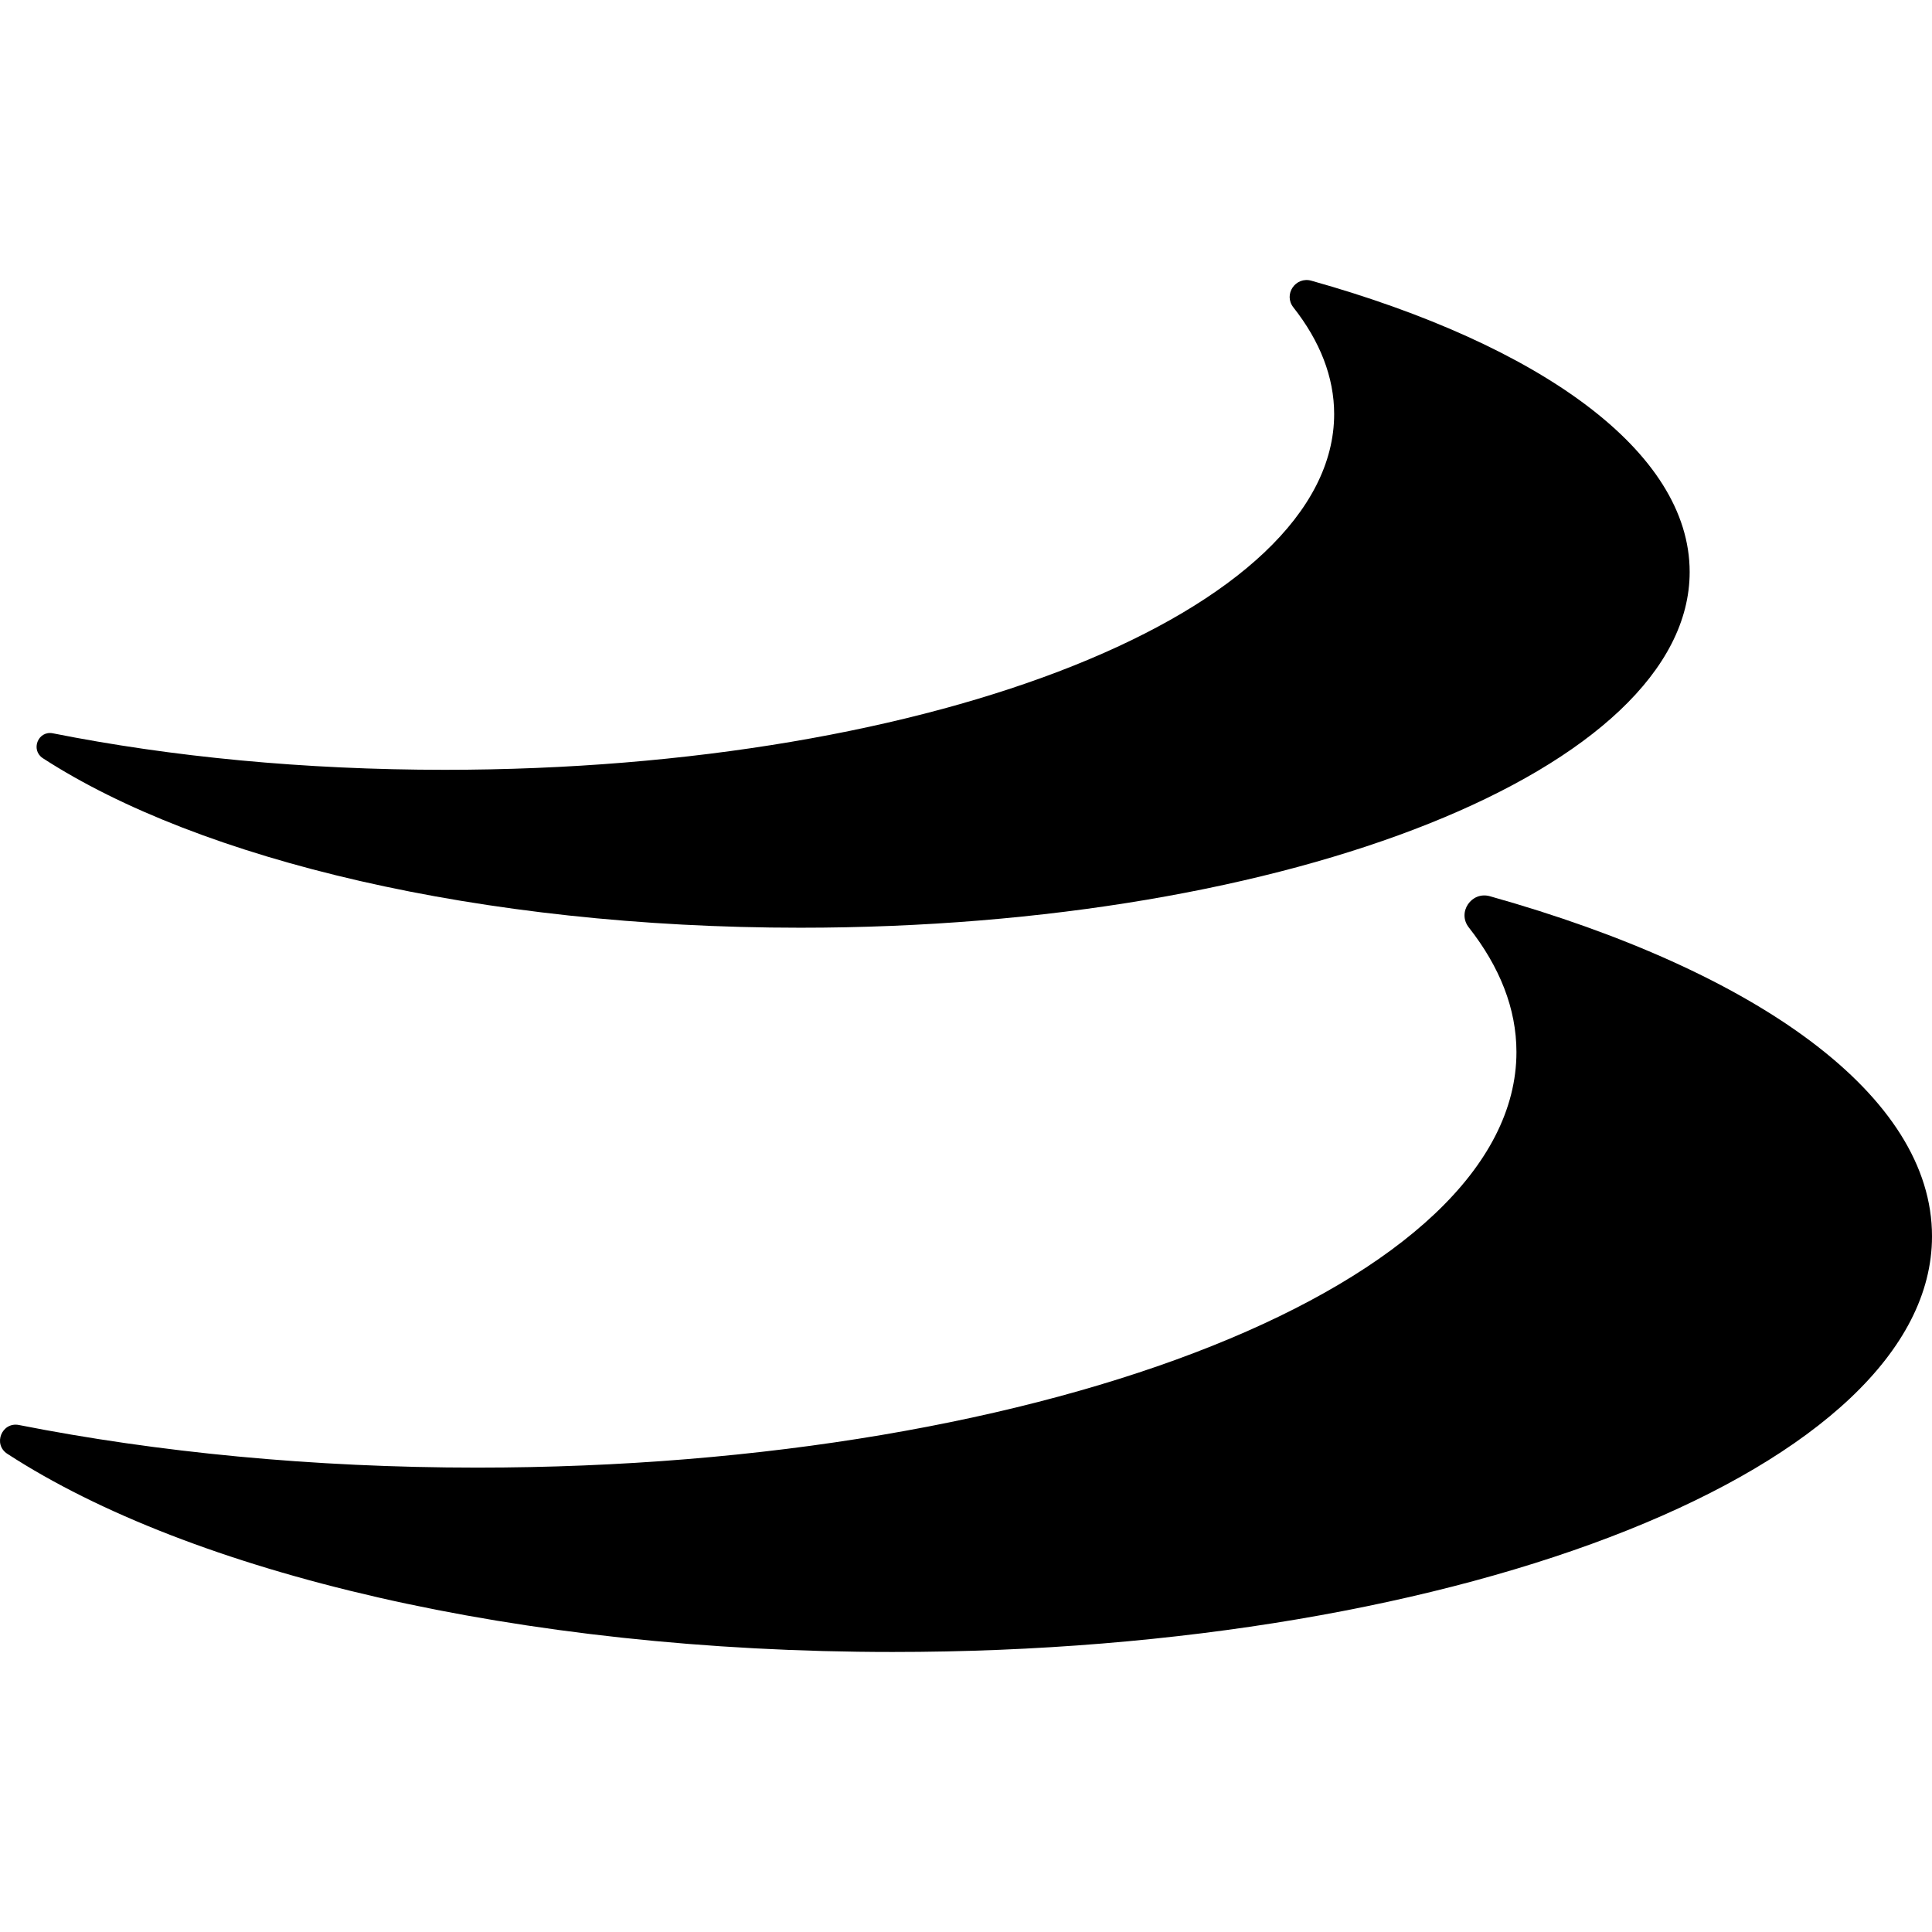 <svg xmlns="http://www.w3.org/2000/svg" viewBox="0 0 1000 1000"><path d="M771.22,463.9c-9.582-2.735-17.115,8.355-10.954,16.158,16.019,20.4,24.644,42.031,24.644,64.486,0,118.838-240.826,215.09-537.923,215.09-85.162,0-165.666-7.944-237.132-22.045-8.9-1.782-13.692,9.994-6.025,14.922,94.606,61.475,264.511,102.549,458.242,102.549,297.1,0,537.928-96.388,537.928-215.09C1000.135,567.132,909.638,502.783,771.22,463.9Z"/><path d="M22.153,392.43C103.205,445,248.47,480.188,414.267,480.188c254.245,0,460.3-82.422,460.3-184.145,0-62.432-77.354-117.47-195.781-150.74-8.215-2.329-14.651,7.118-9.312,13.826,13.69,17.39,21.083,36.009,21.083,55.178,0,101.722-206.053,184.145-460.3,184.145-72.836,0-141.7-6.708-202.9-18.894C19.689,378.05,15.718,388.183,22.153,392.43Z"/></svg>